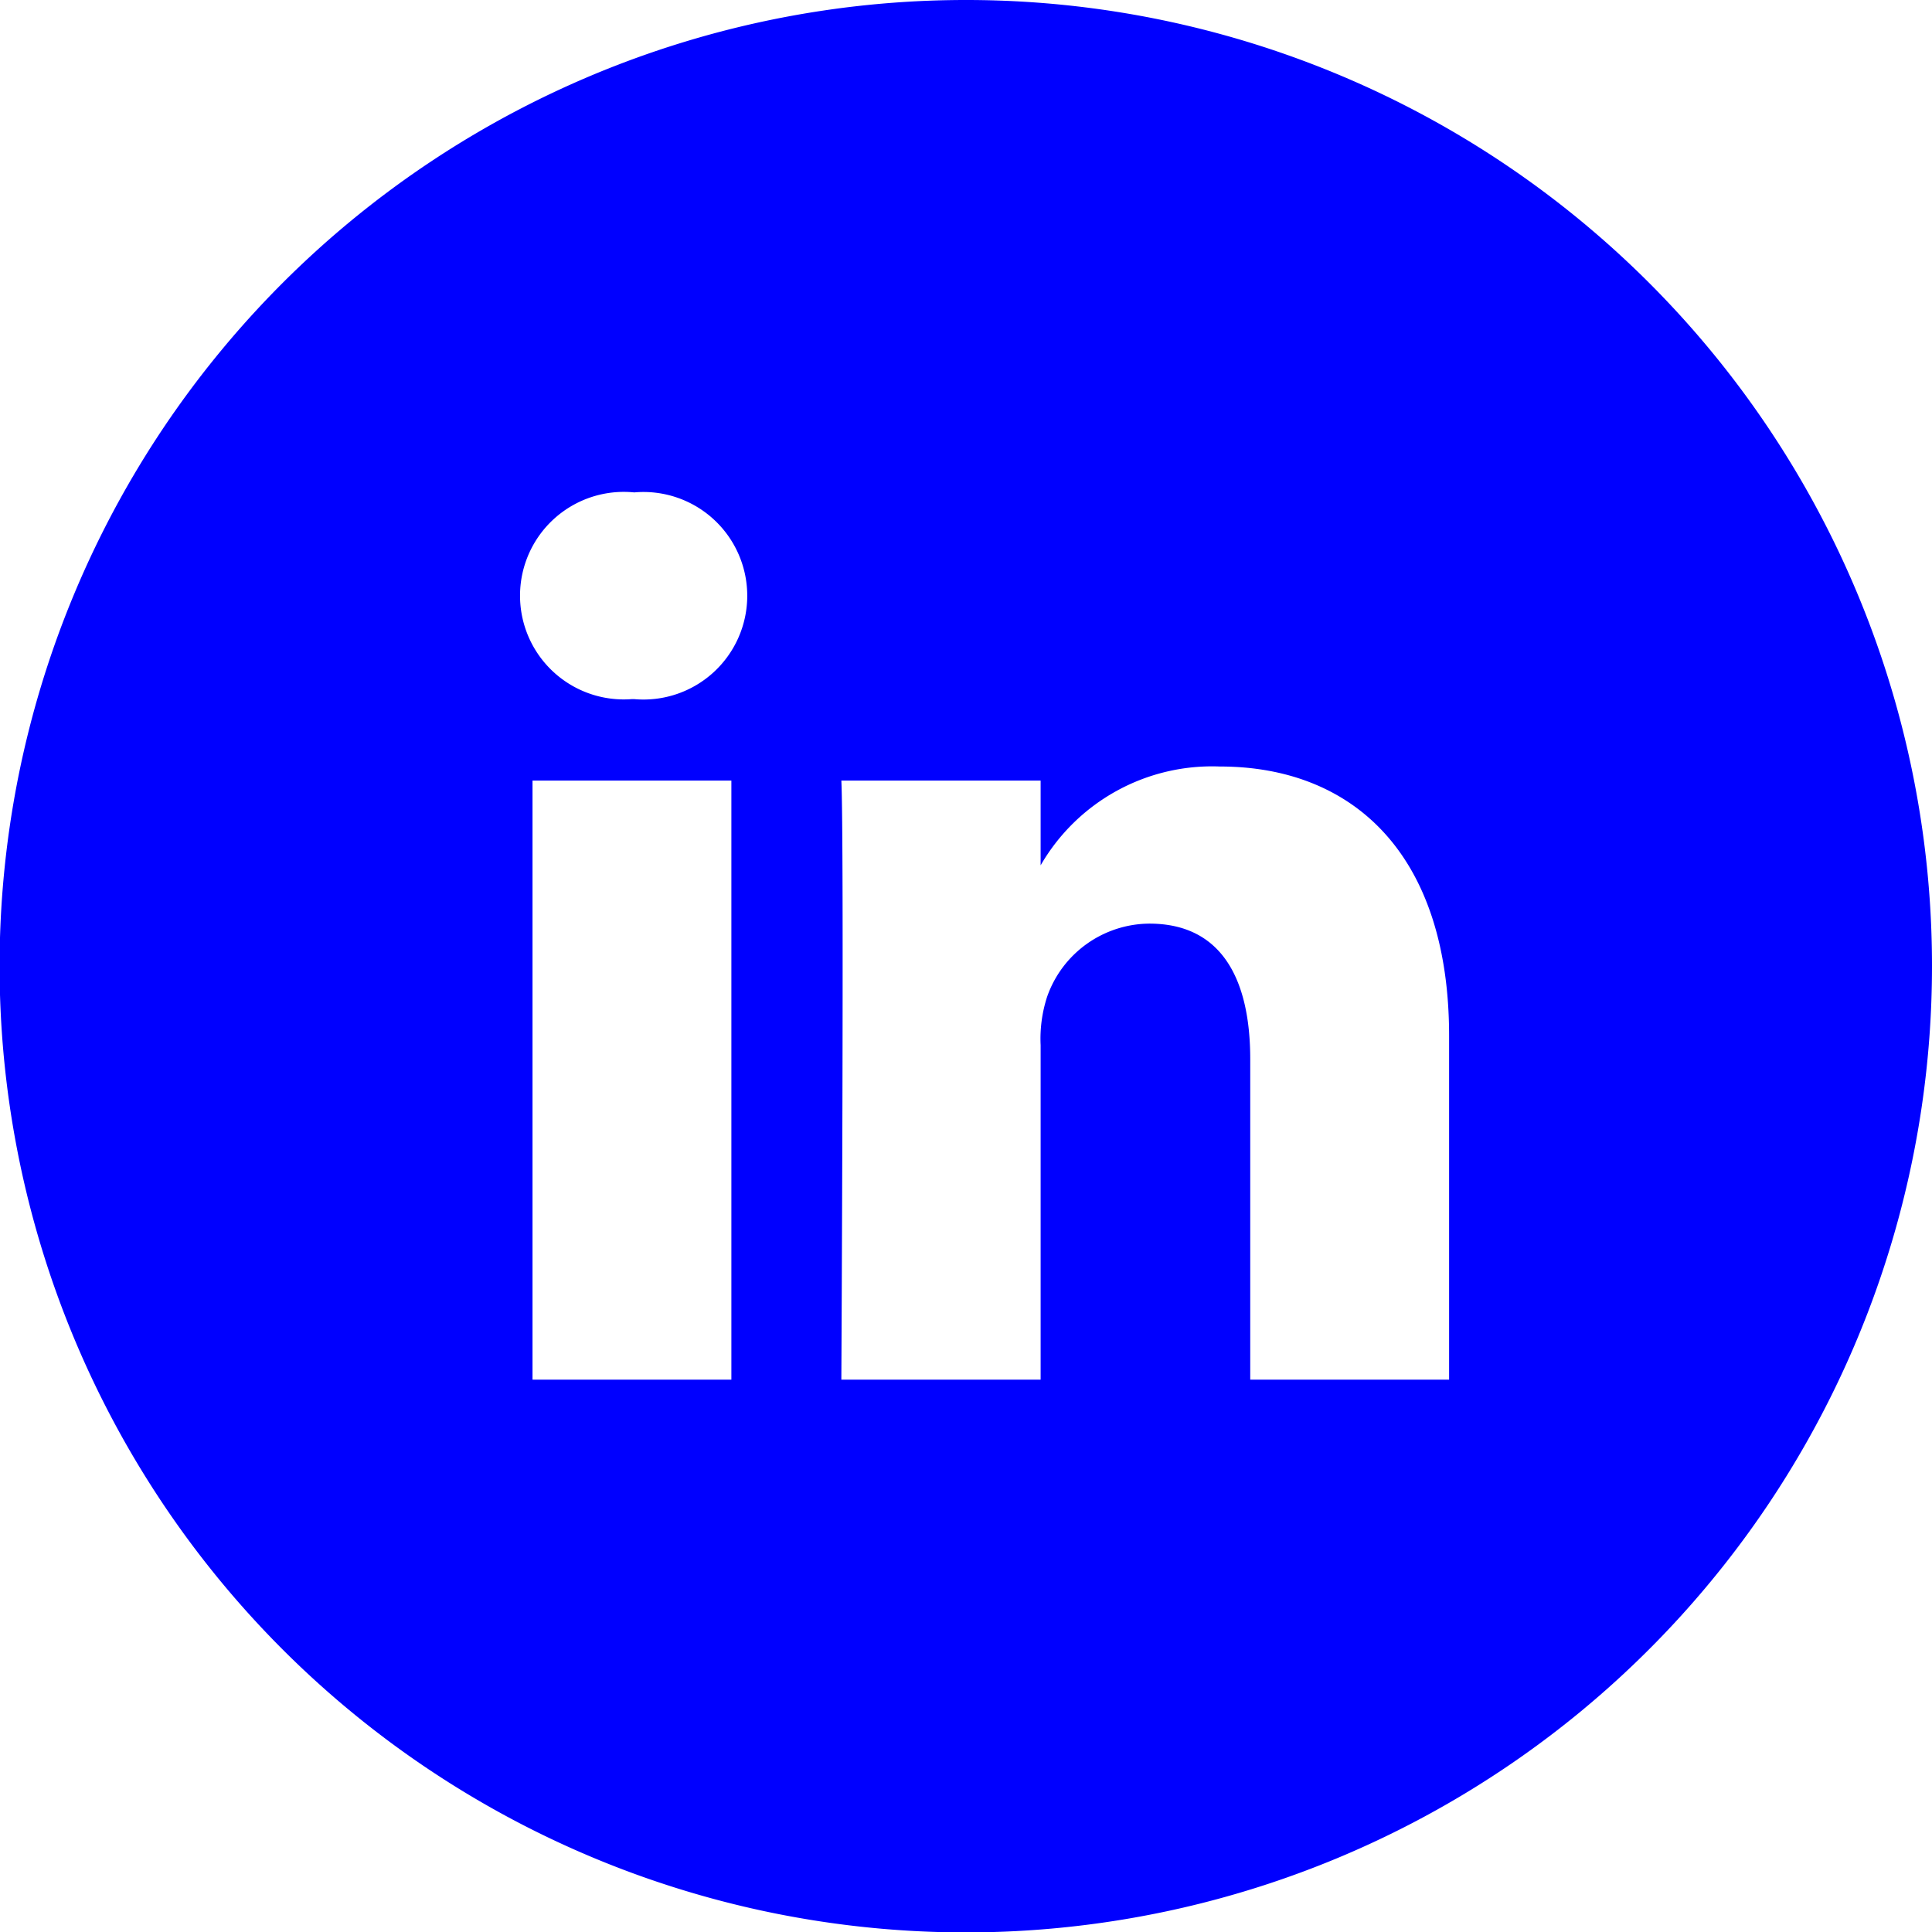 <svg xmlns="http://www.w3.org/2000/svg" viewBox="0 0 46.73 46.73"><defs><style>.cls-1{fill:blue;}</style></defs><title>Asset 12</title><g id="Layer_2" data-name="Layer 2"><g id="Layer_25" data-name="Layer 25"><path class="cls-1" d="M23.36,0A23.37,23.37,0,1,0,46.73,23.36,23.36,23.36,0,0,0,23.36,0ZM17.69,33.37H12.88V18.88h4.81ZM15.28,16.91h0a2.51,2.51,0,1,1,.06-5,2.51,2.51,0,1,1,0,5ZM35.05,33.37H30.24V25.62c0-1.95-.7-3.28-2.44-3.28a2.64,2.64,0,0,0-2.47,1.76,3.28,3.28,0,0,0-.16,1.18v8.09H20.35s.07-13.13,0-14.49h4.82v2.05a4.79,4.79,0,0,1,4.34-2.39c3.17,0,5.54,2.07,5.54,6.52Z"/></g></g></svg>
